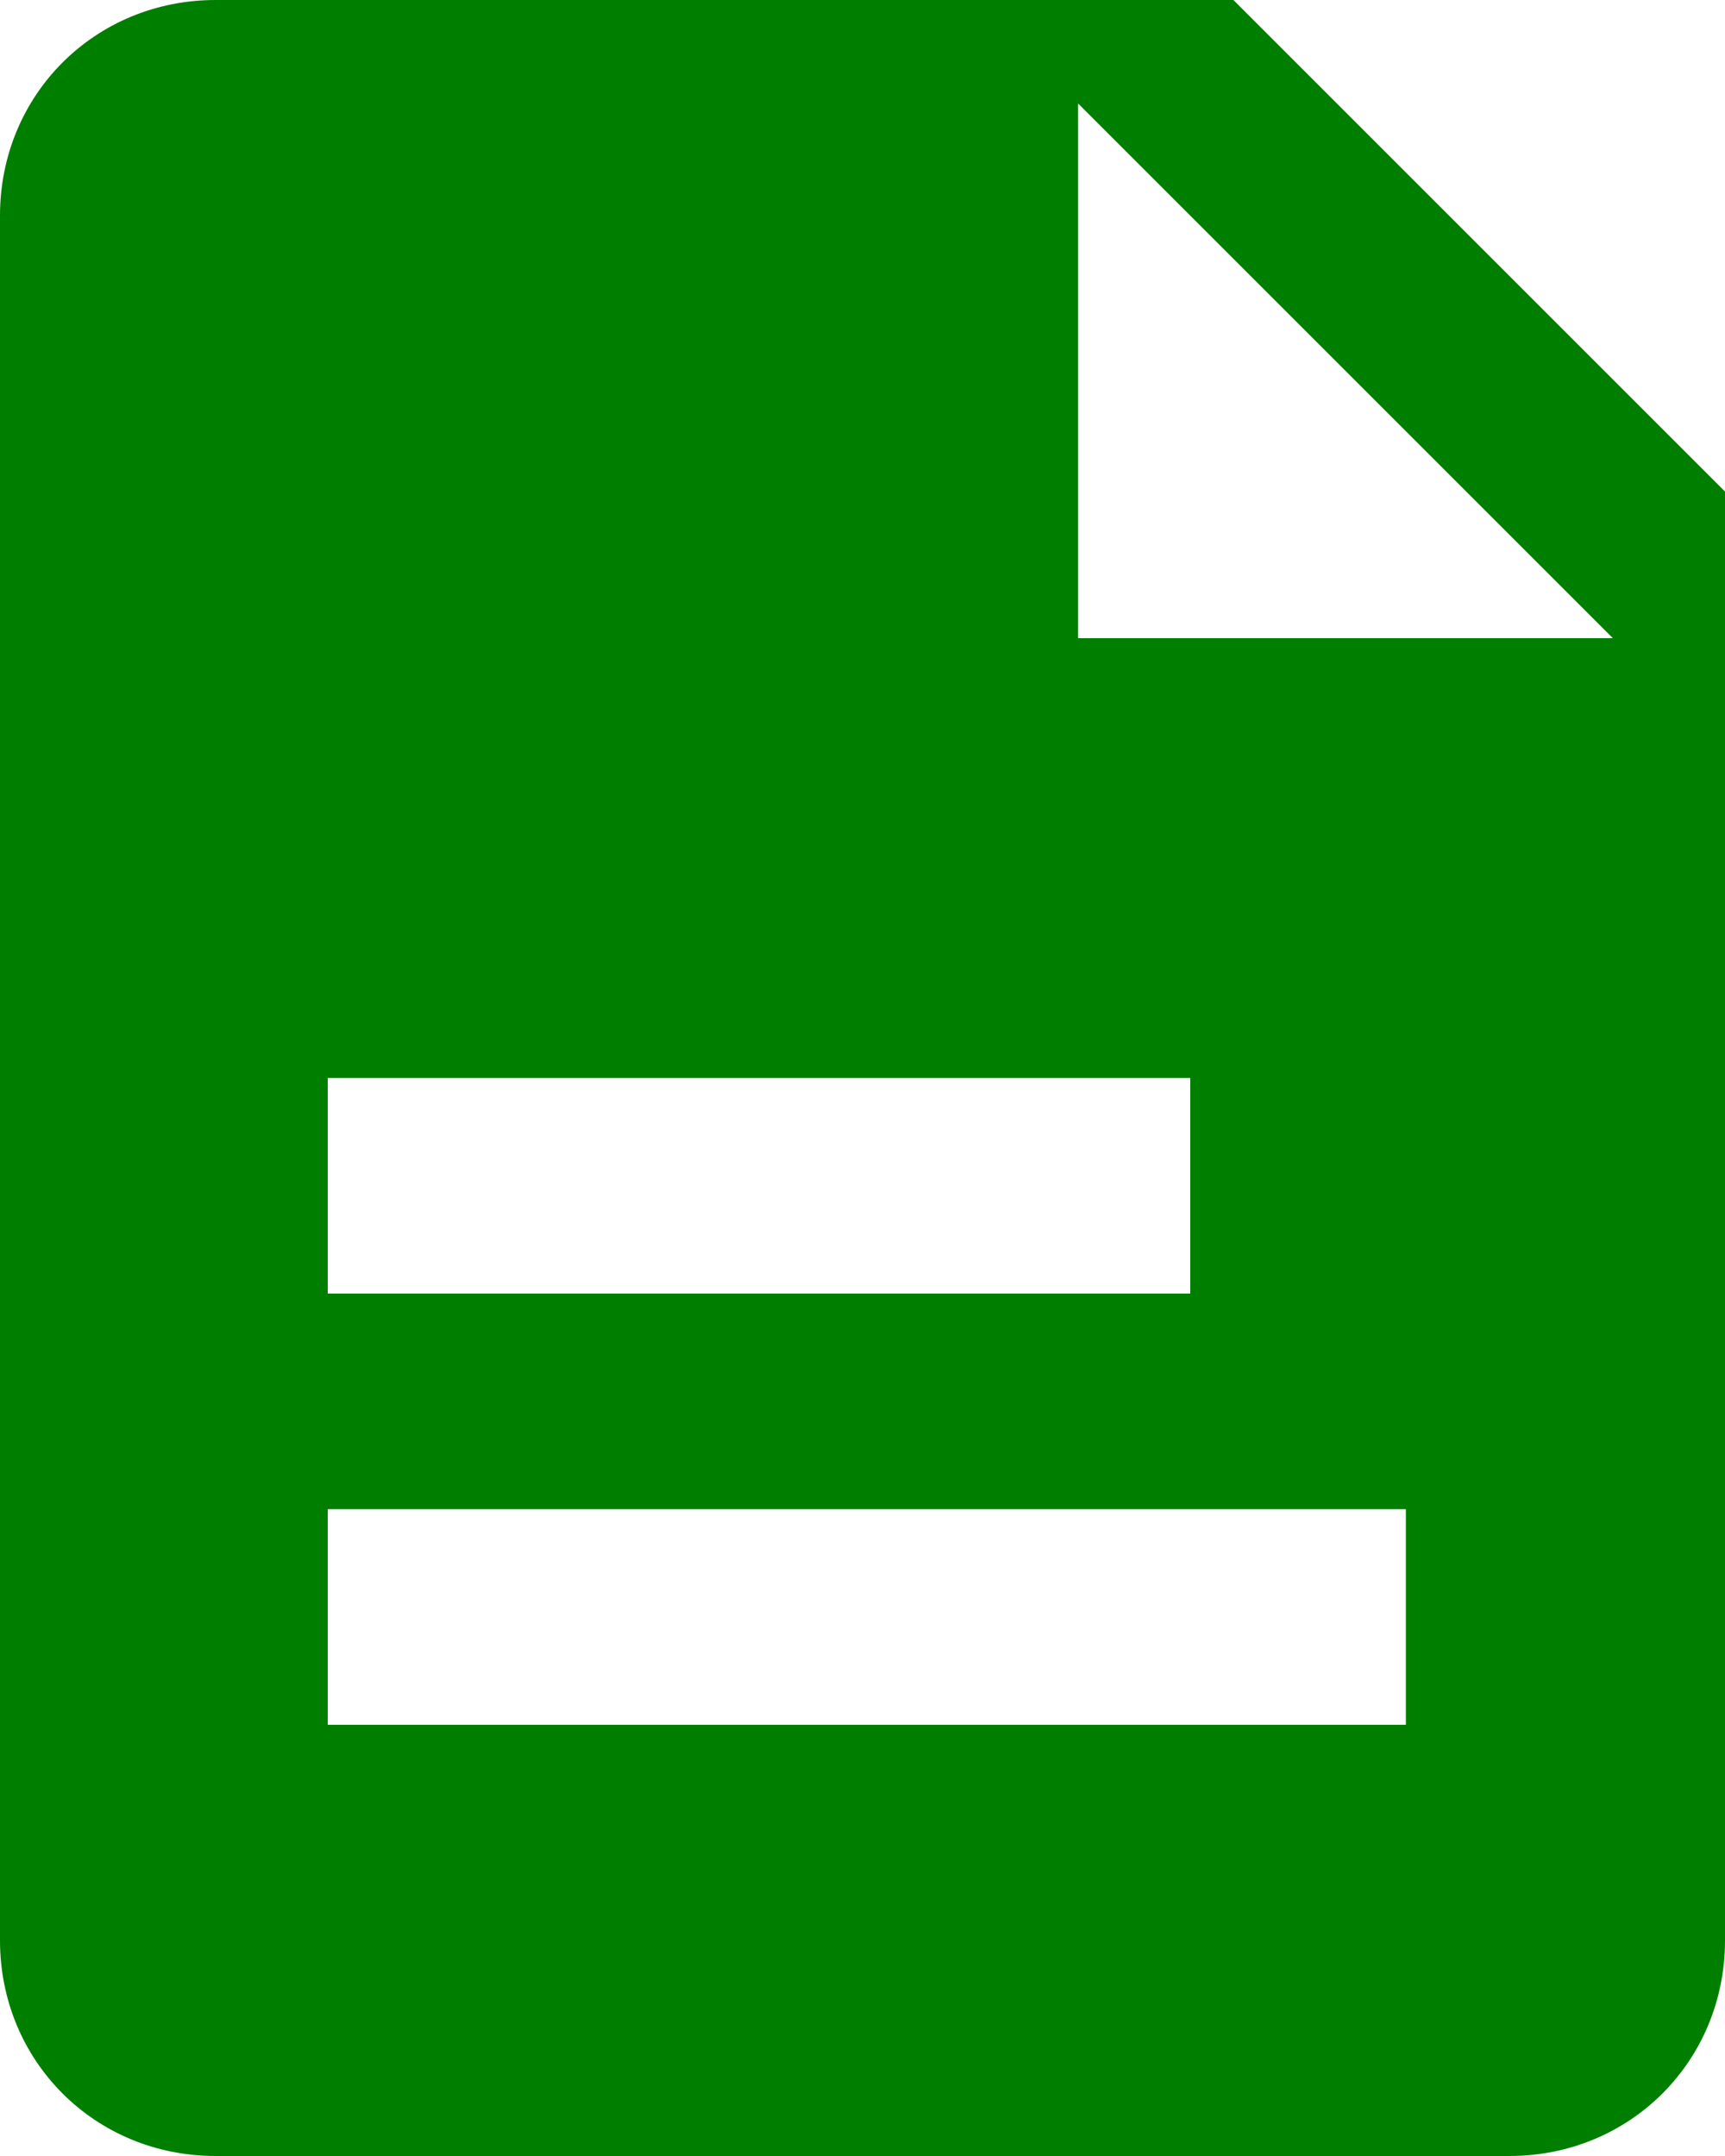 <?xml version="1.0" encoding="utf-8"?>
<!-- Generator: Adobe Illustrator 25.1.0, SVG Export Plug-In . SVG Version: 6.00 Build 0)  -->
<svg version="1.1" id="Layer_1" xmlns="http://www.w3.org/2000/svg" xmlns:xlink="http://www.w3.org/1999/xlink" x="0px" y="0px"
	 viewBox="0 0 20 25" style="enable-background:new 0 0 20 25;" xml:space="preserve">
<path id="Path_817" style="fill:#007E00;" d="M14.3,0H2.5C1.1,0,0,1.1,0,2.5v20C0,23.9,1.1,25,2.5,25h15c1.4,0,2.5-1.1,2.5-2.5V5.7
	L14.3,0z M3.8,12.5h10V15h-10V12.5z M16.2,20H3.8v-2.5h12.5V20z M12.5,7.5V1.2l6.2,6.2H12.5z"/>
</svg>
